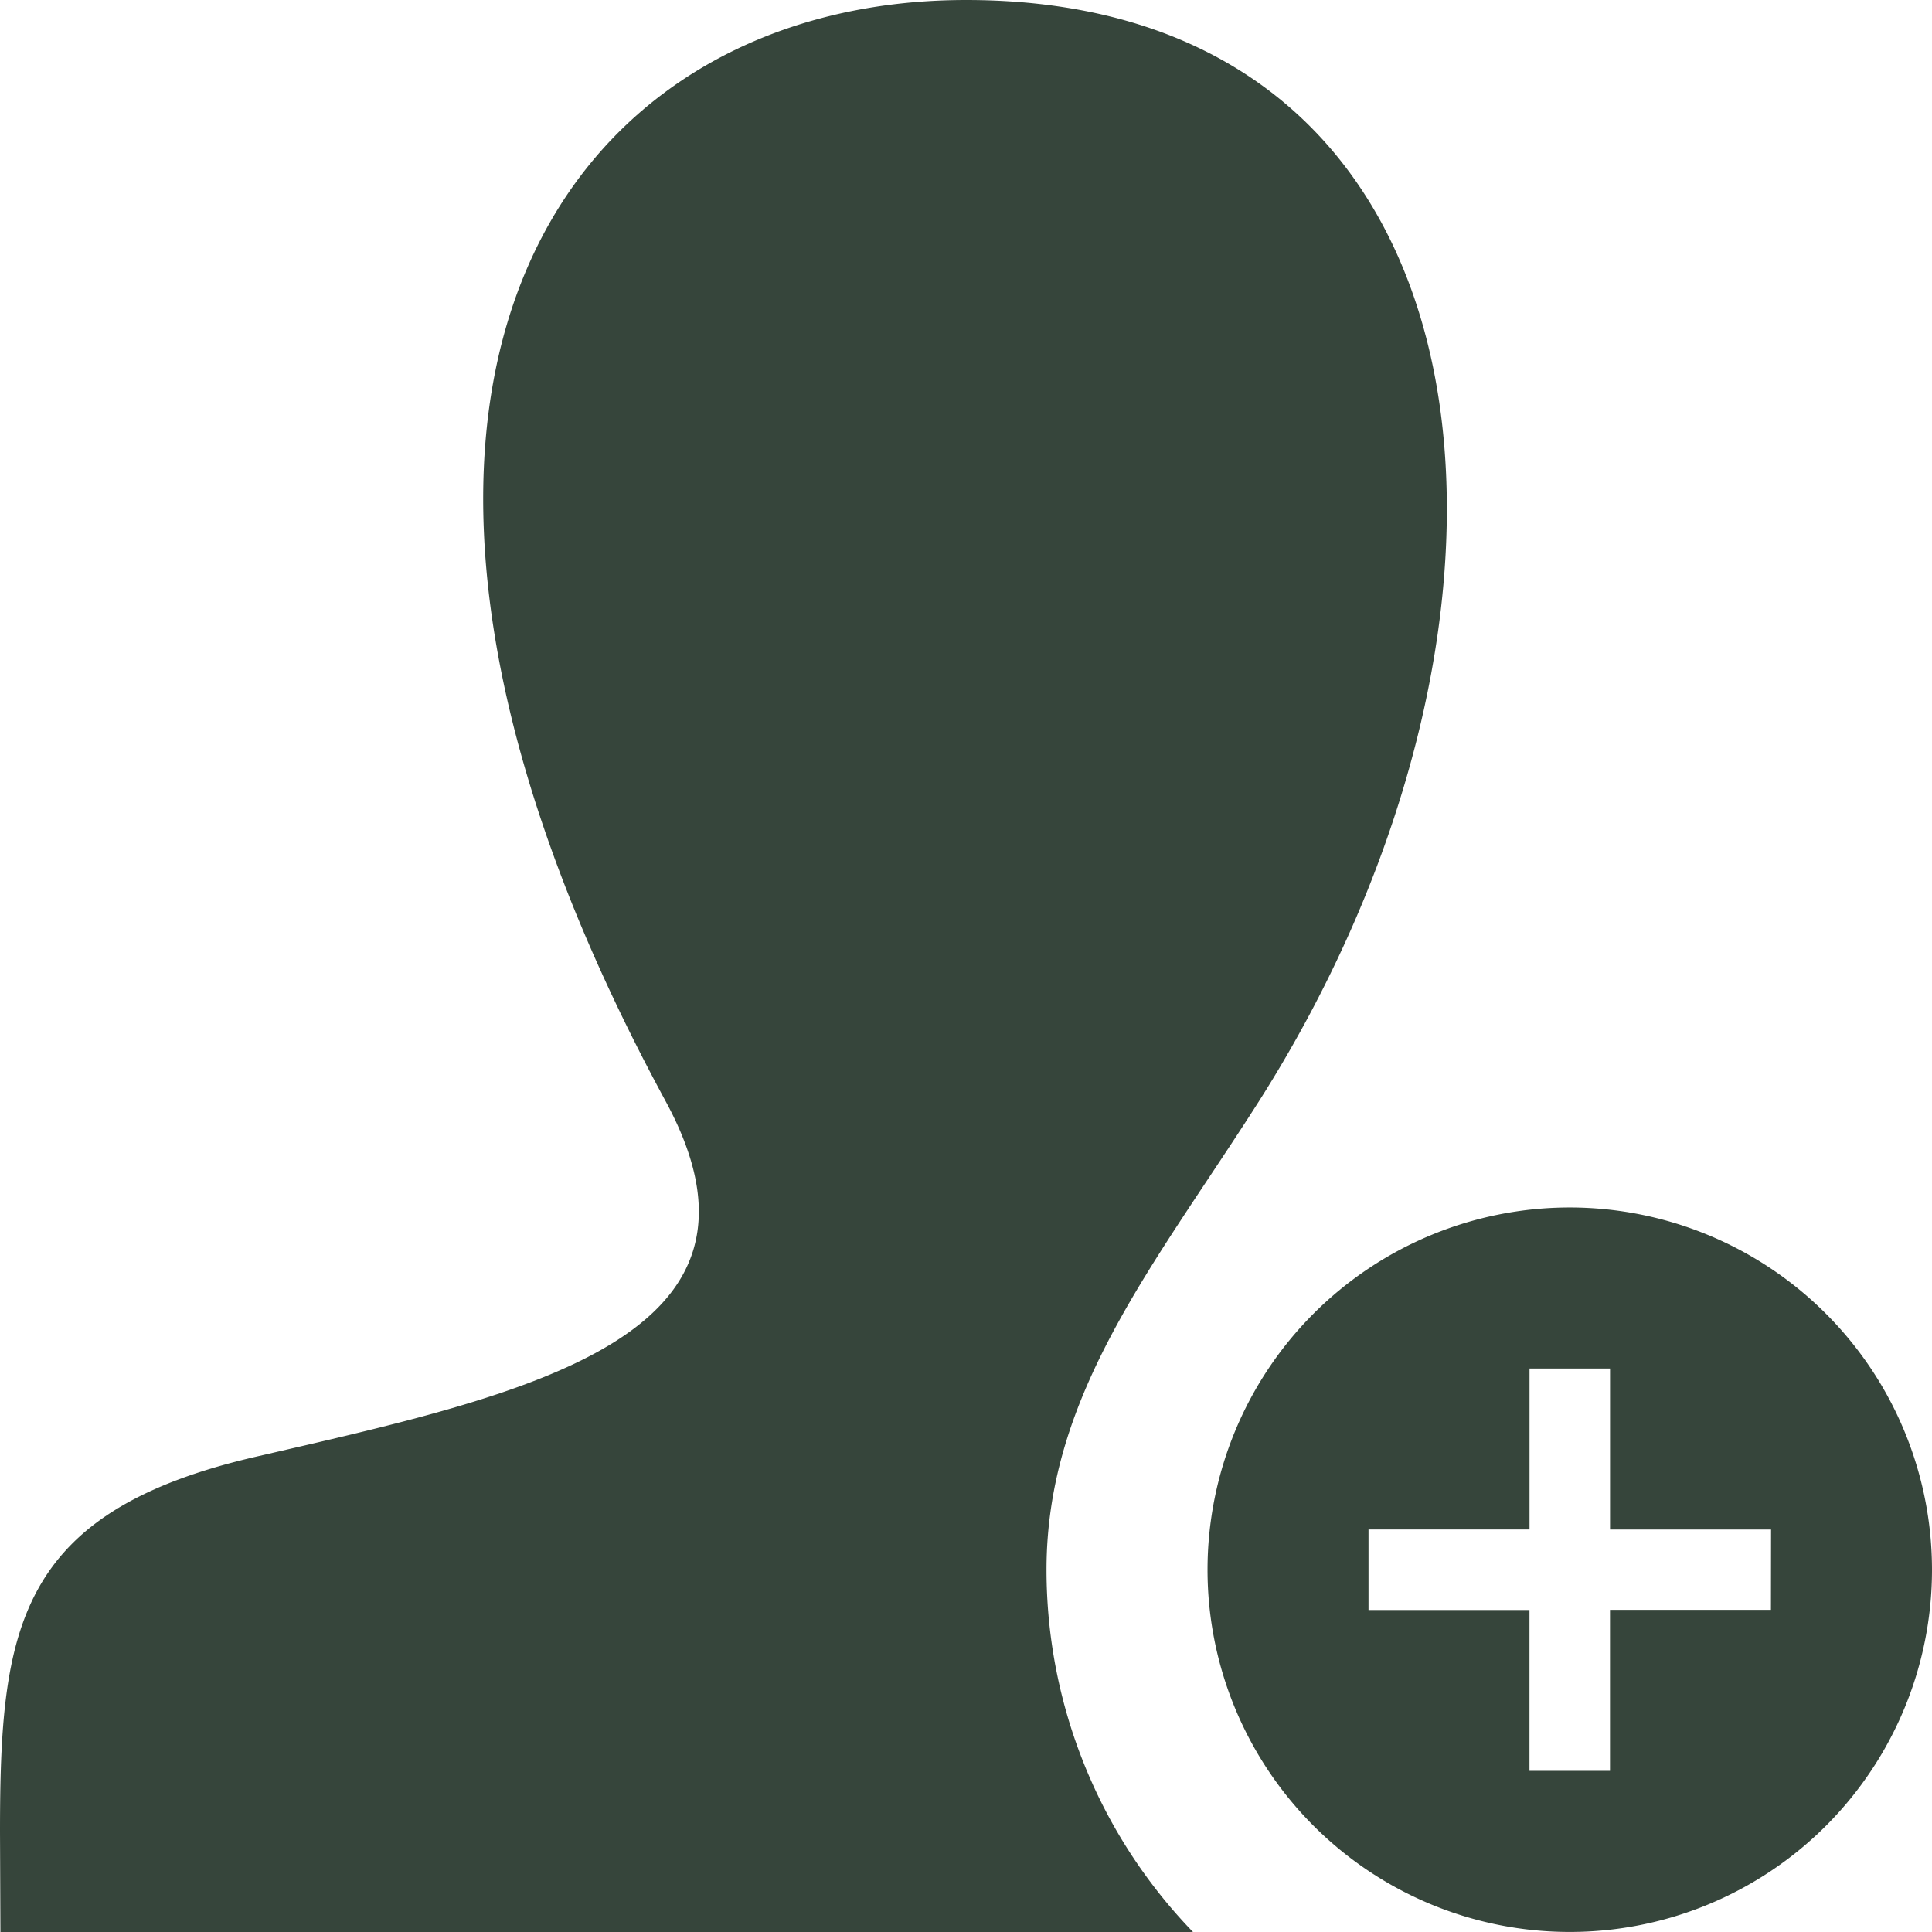 <svg xmlns="http://www.w3.org/2000/svg" width="47.058" height="47.058" viewBox="0 0 47.058 47.058">
  <path id="person1" d="M38.235,29.411a8.823,8.823,0,1,0,8.823,8.823A8.827,8.827,0,0,0,38.235,29.411Zm4.9,9.8H39.215v3.922H37.254V39.215H33.333V37.254h3.922V33.333h1.961v3.922h3.922ZM29.058,47.058H.01L0,44.625c0-4.941.39-7.794,6.231-9.143,6.6-1.524,13.114-2.888,9.98-8.663C6.931,9.7,13.564,0,23.529,0c13.237,0,14.717,14.892,7.137,26.821C28.133,30.8,25.49,33.939,25.49,38.235A12.694,12.694,0,0,0,29.058,47.058Z" fill="#36453b"/>
</svg>

